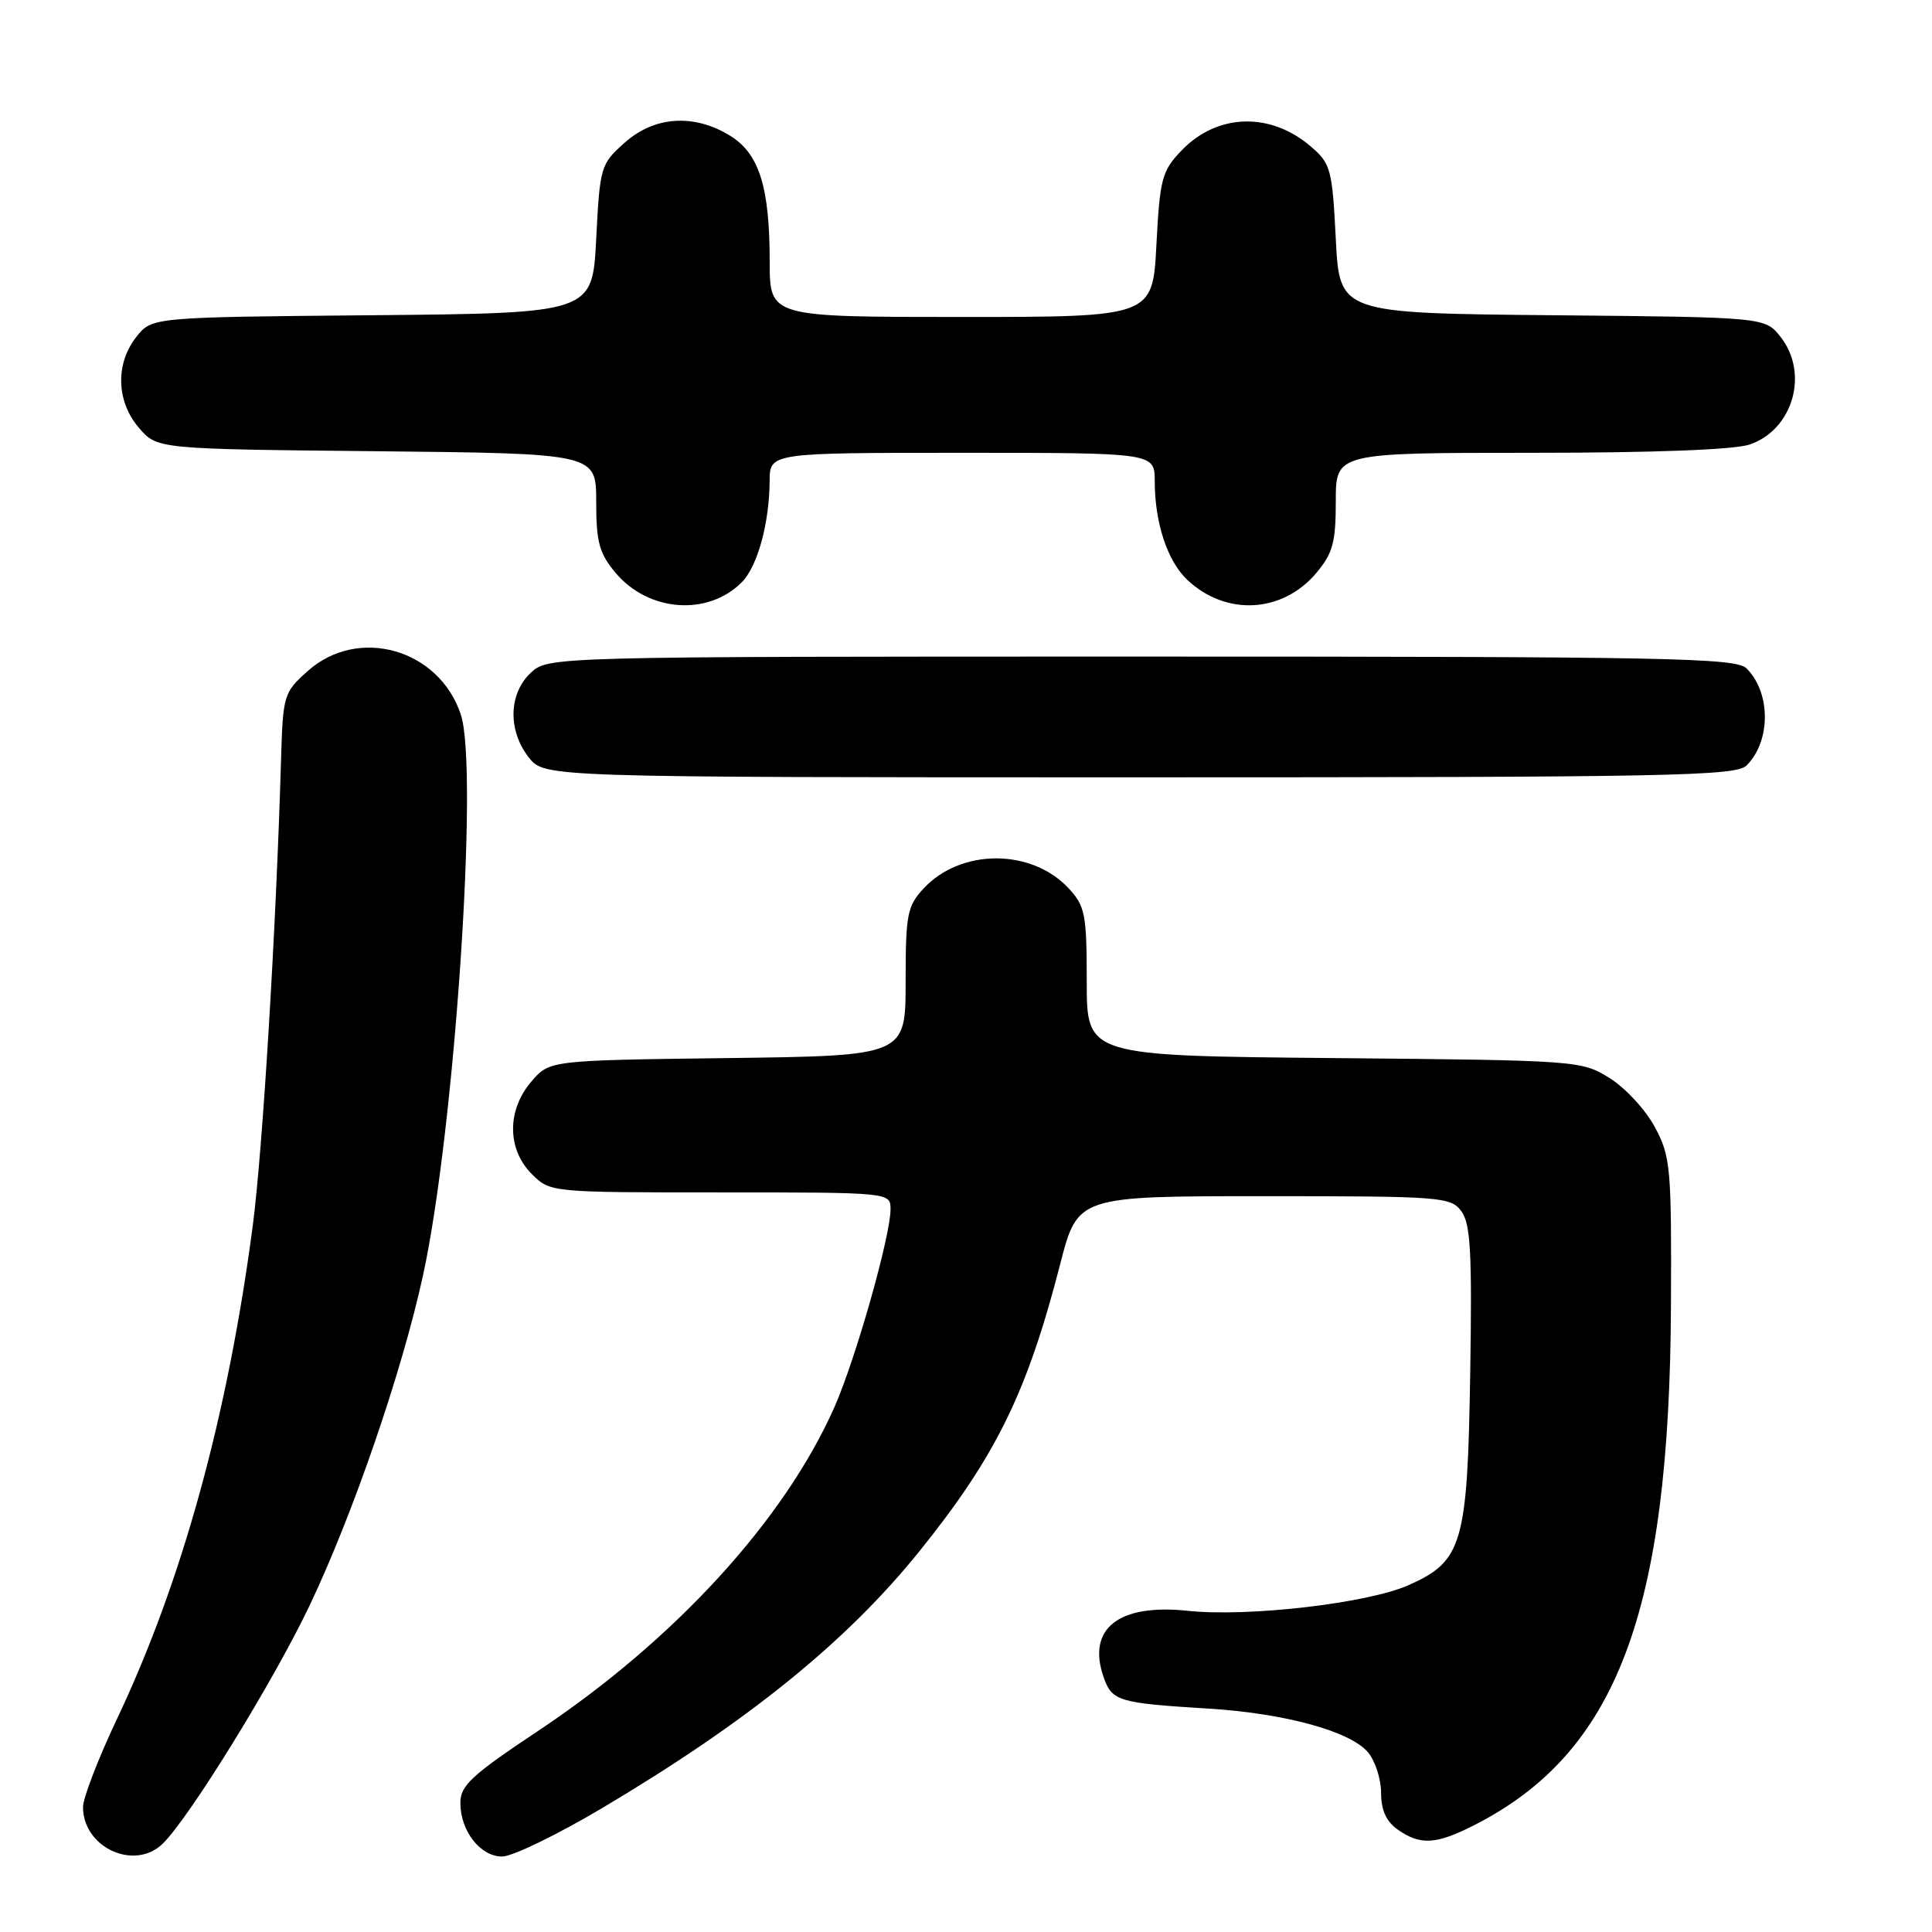 <?xml version="1.0" encoding="UTF-8" standalone="no"?>
<!DOCTYPE svg PUBLIC "-//W3C//DTD SVG 1.1//EN" "http://www.w3.org/Graphics/SVG/1.1/DTD/svg11.dtd" >
<svg xmlns="http://www.w3.org/2000/svg" xmlns:xlink="http://www.w3.org/1999/xlink" version="1.1" viewBox="0 0 256 256">
 <g >
 <path fill="currentColor"
d=" M 21.61 244.25 C 25.21 240.66 36.22 222.80 40.98 212.83 C 46.74 200.75 53.26 181.81 56.05 169.00 C 60.23 149.85 63.46 101.95 61.06 94.68 C 58.19 85.99 47.46 82.94 40.77 88.92 C 37.60 91.75 37.49 92.09 37.24 100.67 C 36.59 123.02 34.80 152.49 33.49 162.43 C 30.17 187.61 24.14 209.52 15.52 227.73 C 13.03 232.97 11.00 238.25 11.00 239.44 C 11.00 244.85 17.88 247.97 21.61 244.25 Z  M 79.74 239.61 C 99.17 228.07 112.22 217.50 121.90 205.46 C 131.97 192.94 136.12 184.47 140.48 167.50 C 142.80 158.50 142.80 158.50 167.48 158.50 C 191.00 158.50 192.23 158.59 193.64 160.50 C 194.86 162.14 195.07 166.00 194.81 182.00 C 194.45 204.62 193.79 206.88 186.60 210.06 C 181.19 212.45 165.35 214.29 157.38 213.44 C 148.20 212.47 143.99 215.80 146.24 222.25 C 147.34 225.41 148.23 225.67 160.00 226.39 C 170.19 227.01 178.85 229.37 181.25 232.17 C 182.21 233.30 183.00 235.72 183.00 237.55 C 183.00 239.86 183.68 241.36 185.22 242.44 C 188.20 244.53 190.28 244.41 195.29 241.87 C 214.20 232.28 221.23 213.76 221.41 173.00 C 221.49 154.68 221.37 153.25 219.28 149.35 C 218.06 147.07 215.36 144.14 213.28 142.85 C 209.54 140.53 209.14 140.50 176.75 140.20 C 144.00 139.90 144.00 139.90 144.00 130.10 C 144.00 121.16 143.79 120.07 141.62 117.73 C 136.69 112.41 127.31 112.41 122.38 117.73 C 120.21 120.07 120.00 121.16 120.00 130.09 C 120.00 139.90 120.00 139.90 96.41 140.20 C 72.82 140.50 72.82 140.50 70.41 143.31 C 67.16 147.09 67.18 152.27 70.45 155.55 C 72.91 158.00 72.91 158.00 95.45 158.00 C 118.00 158.00 118.00 158.00 118.00 160.25 C 117.99 163.82 113.38 180.07 110.58 186.42 C 103.94 201.43 89.40 217.31 71.25 229.39 C 62.50 235.21 61.00 236.60 61.00 238.88 C 61.00 242.62 63.64 246.00 66.54 246.00 C 67.88 246.00 73.82 243.12 79.74 239.61 Z  M 231.43 101.43 C 234.66 98.20 234.66 91.80 231.43 88.57 C 230.03 87.17 221.35 87.00 151.24 87.00 C 72.63 87.00 72.63 87.00 70.31 89.17 C 67.38 91.93 67.28 96.81 70.07 100.37 C 72.15 103.00 72.15 103.00 151.00 103.00 C 221.32 103.00 230.03 102.83 231.43 101.43 Z  M 98.28 77.16 C 100.37 75.07 101.94 69.37 101.98 63.75 C 102.00 60.00 102.00 60.00 127.50 60.00 C 153.00 60.00 153.00 60.00 153.01 63.75 C 153.01 69.29 154.69 74.36 157.34 76.85 C 162.46 81.66 169.93 81.25 174.42 75.92 C 176.61 73.31 177.00 71.87 177.00 66.42 C 177.00 60.00 177.00 60.00 202.85 60.00 C 219.19 60.00 229.87 59.59 231.88 58.89 C 237.60 56.90 239.72 49.46 235.94 44.65 C 233.88 42.03 233.88 42.03 205.69 41.77 C 177.50 41.50 177.50 41.50 177.00 31.66 C 176.53 22.41 176.33 21.67 173.70 19.42 C 168.32 14.79 161.27 15.02 156.54 19.96 C 153.96 22.66 153.69 23.67 153.23 32.45 C 152.73 42.00 152.73 42.00 127.36 42.00 C 102.00 42.00 102.00 42.00 101.99 34.75 C 101.99 24.73 100.60 20.34 96.69 17.95 C 91.91 15.04 86.70 15.40 82.77 18.91 C 79.58 21.75 79.49 22.08 79.00 31.66 C 78.50 41.50 78.50 41.50 49.31 41.77 C 20.12 42.03 20.12 42.03 18.06 44.65 C 15.26 48.21 15.41 53.20 18.41 56.69 C 20.82 59.50 20.82 59.50 49.91 59.79 C 79.00 60.09 79.00 60.09 79.00 66.47 C 79.00 71.87 79.40 73.32 81.58 75.92 C 85.93 81.08 93.78 81.67 98.28 77.16 Z "/>
</g>
</svg>